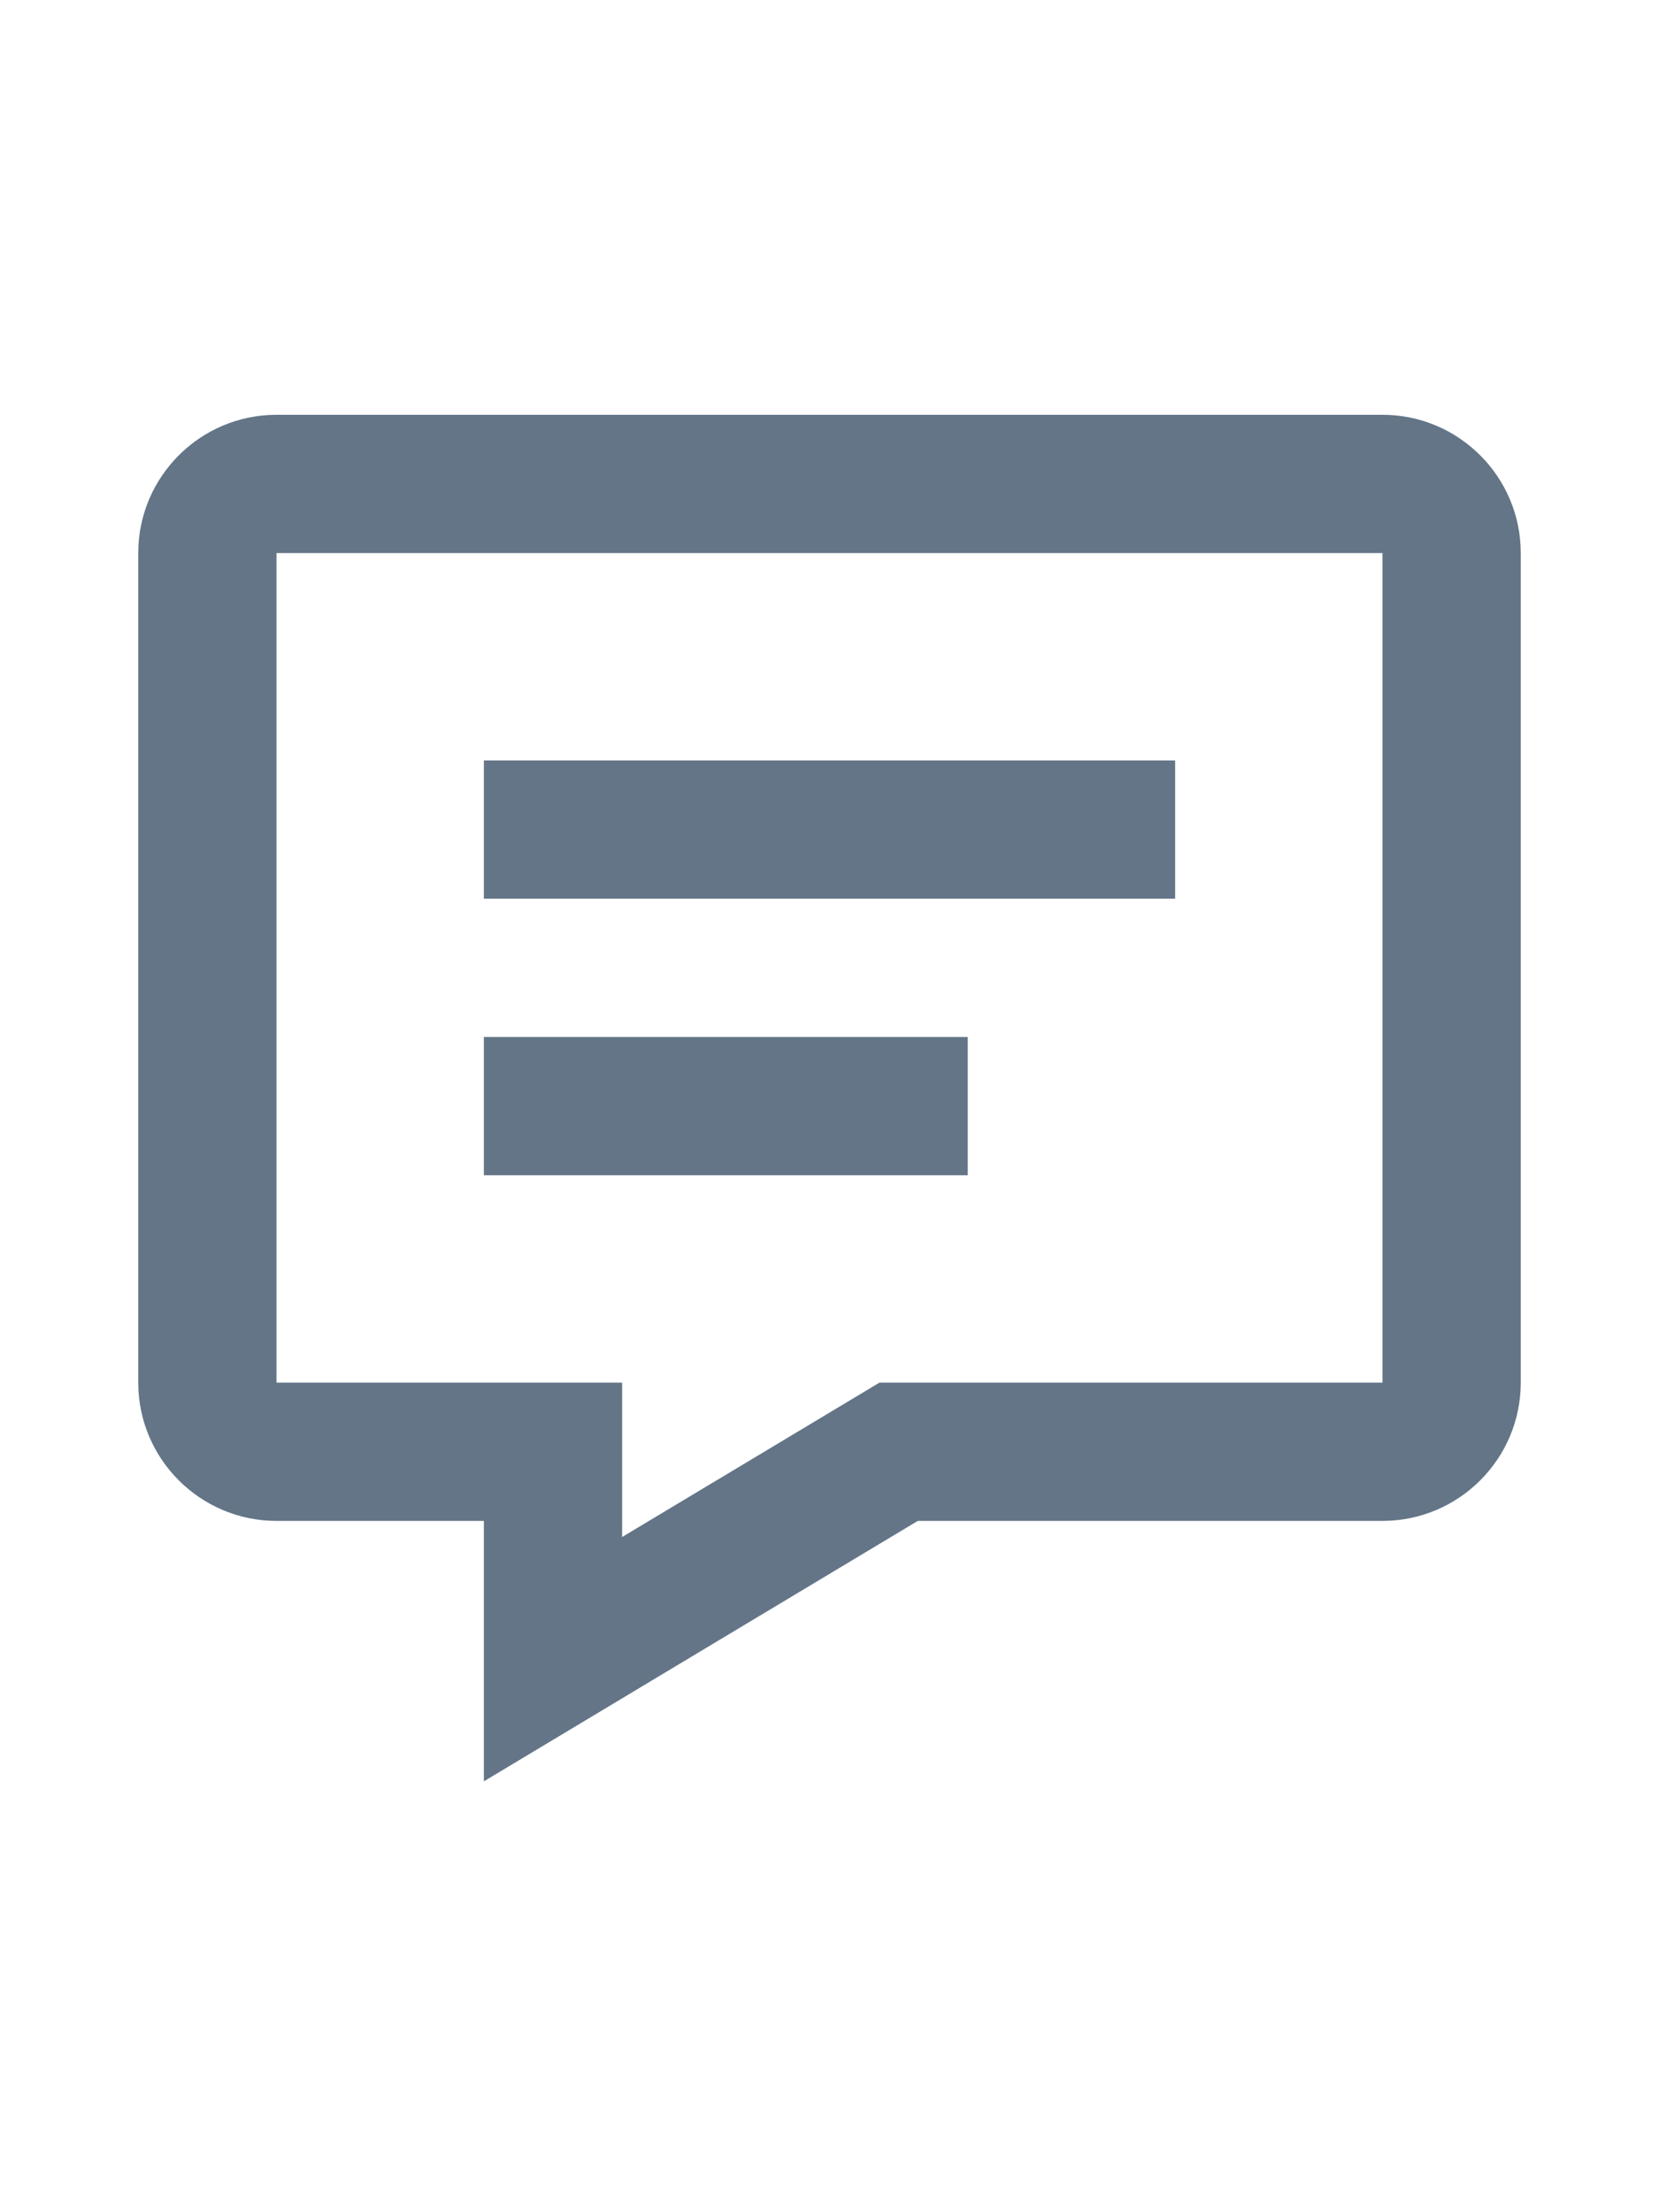 <svg width="24" height="32" viewBox="0 0 24 32" fill="none" xmlns="http://www.w3.org/2000/svg">
<path d="M20 6H4C2.897 6 2 6.897 2 8V20C2 21.103 2.897 22 4 22H7V25.767L13.277 22H20C21.103 22 22 21.103 22 20V8C22 6.897 21.103 6 20 6ZM20 20H12.723L9 22.233V20H4V8H20V20Z" fill="#637587"/>
<path d="M7 11H17V13H7V11ZM7 15H14V17H7V15Z" fill="#637587"/>
</svg>
